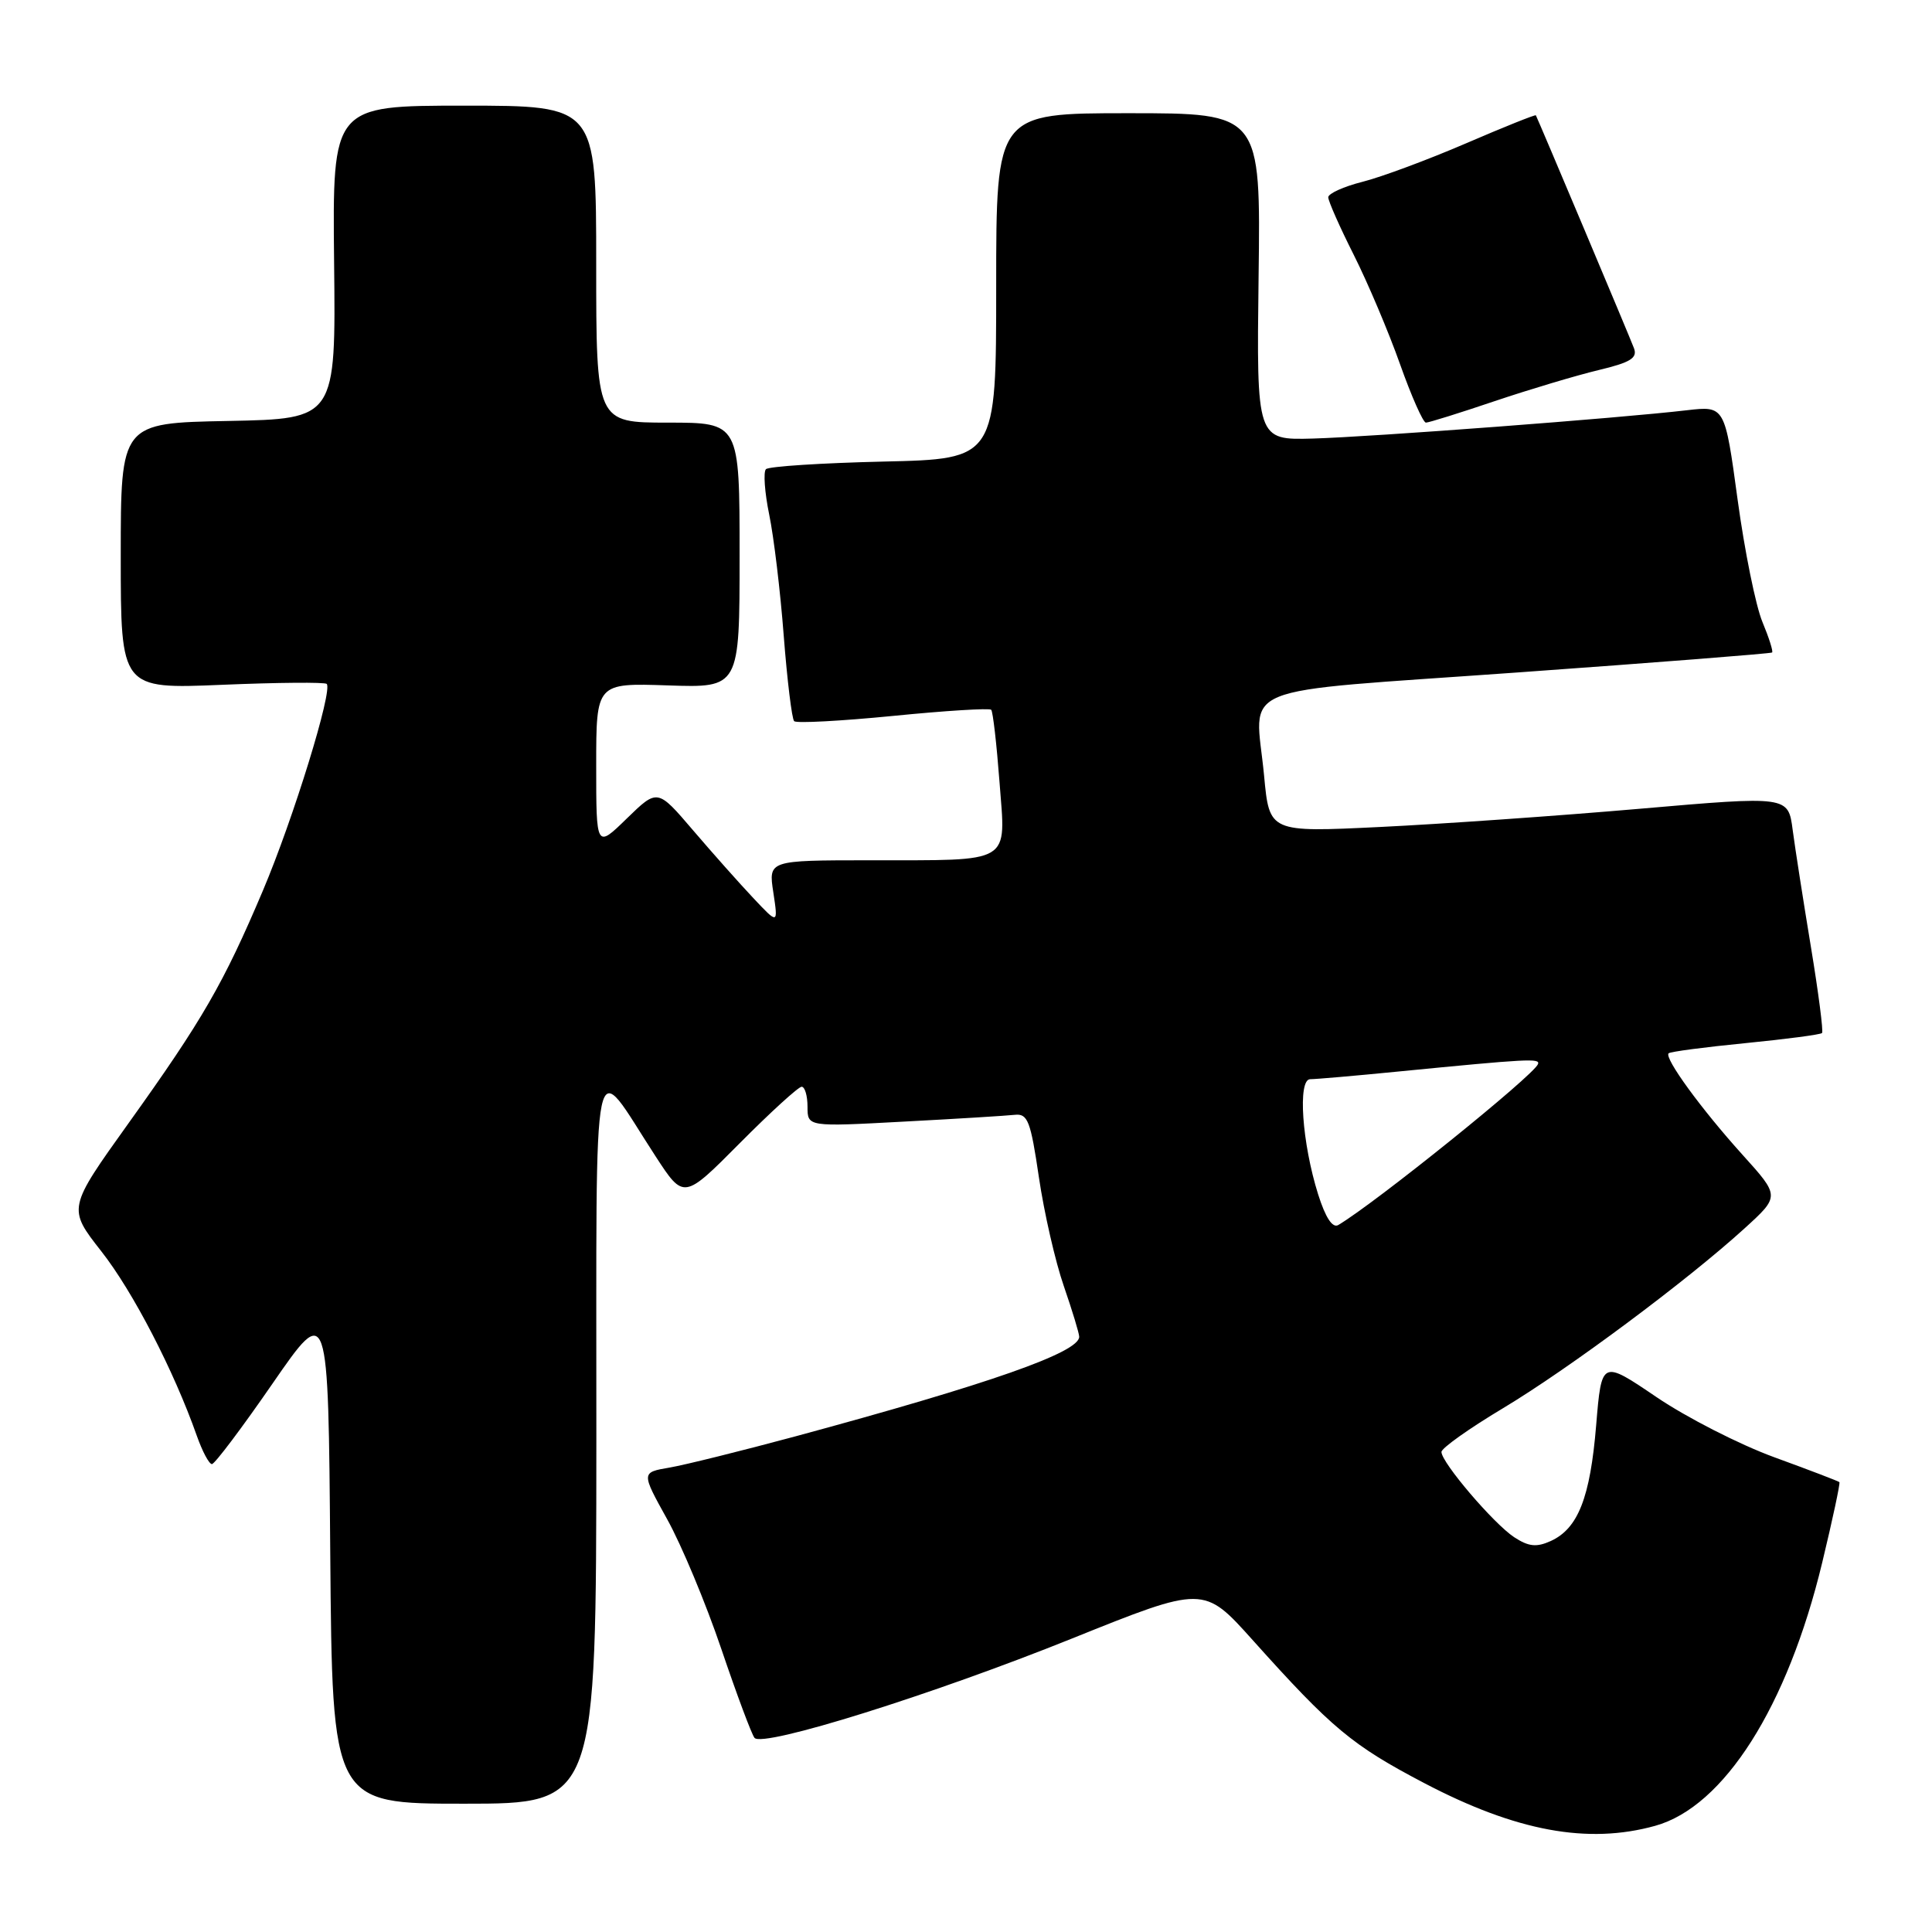 <?xml version="1.0" encoding="UTF-8" standalone="no"?>
<!DOCTYPE svg PUBLIC "-//W3C//DTD SVG 1.1//EN" "http://www.w3.org/Graphics/SVG/1.1/DTD/svg11.dtd" >
<svg xmlns="http://www.w3.org/2000/svg" xmlns:xlink="http://www.w3.org/1999/xlink" version="1.1" viewBox="0 0 256 256">
 <g >
 <path fill="currentColor"
d=" M 219.32 241.93 C 228.44 239.40 236.85 226.14 241.45 207.06 C 242.83 201.33 243.86 196.52 243.73 196.39 C 243.60 196.26 239.73 194.78 235.12 193.10 C 230.52 191.42 223.48 187.83 219.49 185.12 C 212.22 180.19 212.22 180.19 211.50 188.85 C 210.71 198.45 209.10 202.54 205.49 204.19 C 203.59 205.05 202.56 204.94 200.64 203.69 C 197.92 201.90 191.00 193.79 191.00 192.39 C 191.00 191.89 194.67 189.28 199.15 186.60 C 207.89 181.36 223.56 169.69 231.17 162.76 C 235.85 158.50 235.85 158.50 230.88 153.00 C 225.41 146.94 220.49 140.18 221.10 139.57 C 221.32 139.35 225.90 138.75 231.29 138.22 C 236.67 137.69 241.23 137.09 241.43 136.88 C 241.62 136.67 240.96 131.55 239.96 125.50 C 238.96 119.45 237.87 112.47 237.54 109.98 C 236.95 105.46 236.95 105.46 217.22 107.17 C 206.38 108.11 190.91 109.19 182.85 109.58 C 168.20 110.29 168.20 110.29 167.50 102.80 C 166.33 90.37 162.68 91.86 201.01 89.11 C 219.43 87.79 234.64 86.60 234.81 86.46 C 234.98 86.33 234.40 84.50 233.53 82.41 C 232.65 80.31 231.17 73.02 230.24 66.19 C 228.55 53.78 228.55 53.78 223.52 54.36 C 214.61 55.41 181.72 57.89 174.00 58.11 C 166.50 58.32 166.50 58.32 166.77 36.66 C 167.05 15.00 167.05 15.00 149.52 15.00 C 132.00 15.00 132.00 15.00 132.00 37.91 C 132.00 60.82 132.00 60.82 117.08 61.16 C 108.88 61.35 101.86 61.80 101.49 62.17 C 101.13 62.54 101.32 65.24 101.92 68.17 C 102.53 71.10 103.40 78.34 103.85 84.26 C 104.31 90.18 104.93 95.26 105.23 95.56 C 105.53 95.86 111.44 95.54 118.36 94.86 C 125.28 94.17 131.12 93.81 131.34 94.05 C 131.57 94.30 132.06 98.60 132.44 103.62 C 133.27 114.63 134.37 113.97 115.16 113.99 C 101.82 114.00 101.82 114.00 102.47 118.25 C 103.11 122.50 103.11 122.50 99.81 118.99 C 97.99 117.06 94.39 113.01 91.81 109.99 C 87.12 104.50 87.12 104.50 83.06 108.45 C 79.00 112.41 79.00 112.41 79.00 101.45 C 79.00 90.50 79.00 90.50 88.50 90.82 C 98.00 91.14 98.00 91.14 98.00 73.57 C 98.00 56.00 98.00 56.00 88.50 56.00 C 79.00 56.00 79.00 56.00 79.00 35.00 C 79.00 14.00 79.00 14.00 61.52 14.00 C 44.05 14.00 44.05 14.00 44.27 34.75 C 44.50 55.50 44.50 55.50 30.25 55.78 C 16.00 56.05 16.00 56.05 16.00 73.68 C 16.00 91.30 16.00 91.30 29.42 90.74 C 36.80 90.43 43.04 90.38 43.29 90.62 C 44.12 91.46 38.88 108.46 34.84 118.00 C 29.63 130.30 26.85 135.12 17.04 148.82 C 8.96 160.11 8.96 160.11 13.43 165.81 C 17.61 171.13 23.03 181.60 26.08 190.25 C 26.81 192.31 27.70 194.00 28.08 194.00 C 28.45 194.00 32.07 189.19 36.12 183.32 C 43.50 172.64 43.50 172.64 43.76 205.82 C 44.03 239.00 44.03 239.00 61.51 239.00 C 79.00 239.00 79.00 239.00 79.02 190.75 C 79.05 136.14 78.24 139.99 86.87 153.22 C 90.60 158.95 90.60 158.95 98.03 151.47 C 102.11 147.36 105.80 144.00 106.22 144.00 C 106.65 144.00 107.00 145.19 107.00 146.65 C 107.00 149.31 107.00 149.31 119.75 148.62 C 126.76 148.25 133.38 147.84 134.46 147.72 C 136.18 147.53 136.56 148.52 137.66 156.00 C 138.35 160.68 139.83 167.16 140.96 170.41 C 142.08 173.66 143.00 176.68 143.00 177.13 C 143.00 179.20 131.14 183.36 105.38 190.33 C 98.29 192.24 90.80 194.10 88.73 194.46 C 84.96 195.10 84.96 195.10 88.40 201.30 C 90.30 204.71 93.53 212.45 95.58 218.50 C 97.63 224.55 99.61 229.85 99.98 230.28 C 101.11 231.58 123.49 224.58 142.00 217.13 C 159.50 210.09 159.50 210.09 165.96 217.29 C 176.50 229.05 179.16 231.26 188.76 236.29 C 200.90 242.65 210.40 244.41 219.32 241.93 Z  M 198.06 53.15 C 202.70 51.59 208.89 49.74 211.81 49.04 C 216.05 48.03 217.00 47.44 216.51 46.14 C 215.98 44.71 203.82 15.86 203.51 15.28 C 203.44 15.16 199.27 16.83 194.24 19.00 C 189.20 21.17 183.04 23.46 180.54 24.09 C 178.04 24.72 176.00 25.65 176.00 26.14 C 176.00 26.64 177.52 30.08 179.38 33.77 C 181.24 37.47 184.00 43.99 185.51 48.25 C 187.02 52.51 188.57 56.00 188.94 56.00 C 189.32 56.00 193.42 54.72 198.06 53.15 Z  M 174.66 158.26 C 172.52 151.46 171.93 143.00 173.61 143.00 C 174.33 143.00 179.55 142.55 185.21 141.99 C 202.54 140.29 204.10 140.21 203.79 141.00 C 203.22 142.51 182.23 159.42 177.33 162.32 C 176.57 162.77 175.64 161.36 174.66 158.26 Z "/>
</g>
</svg>